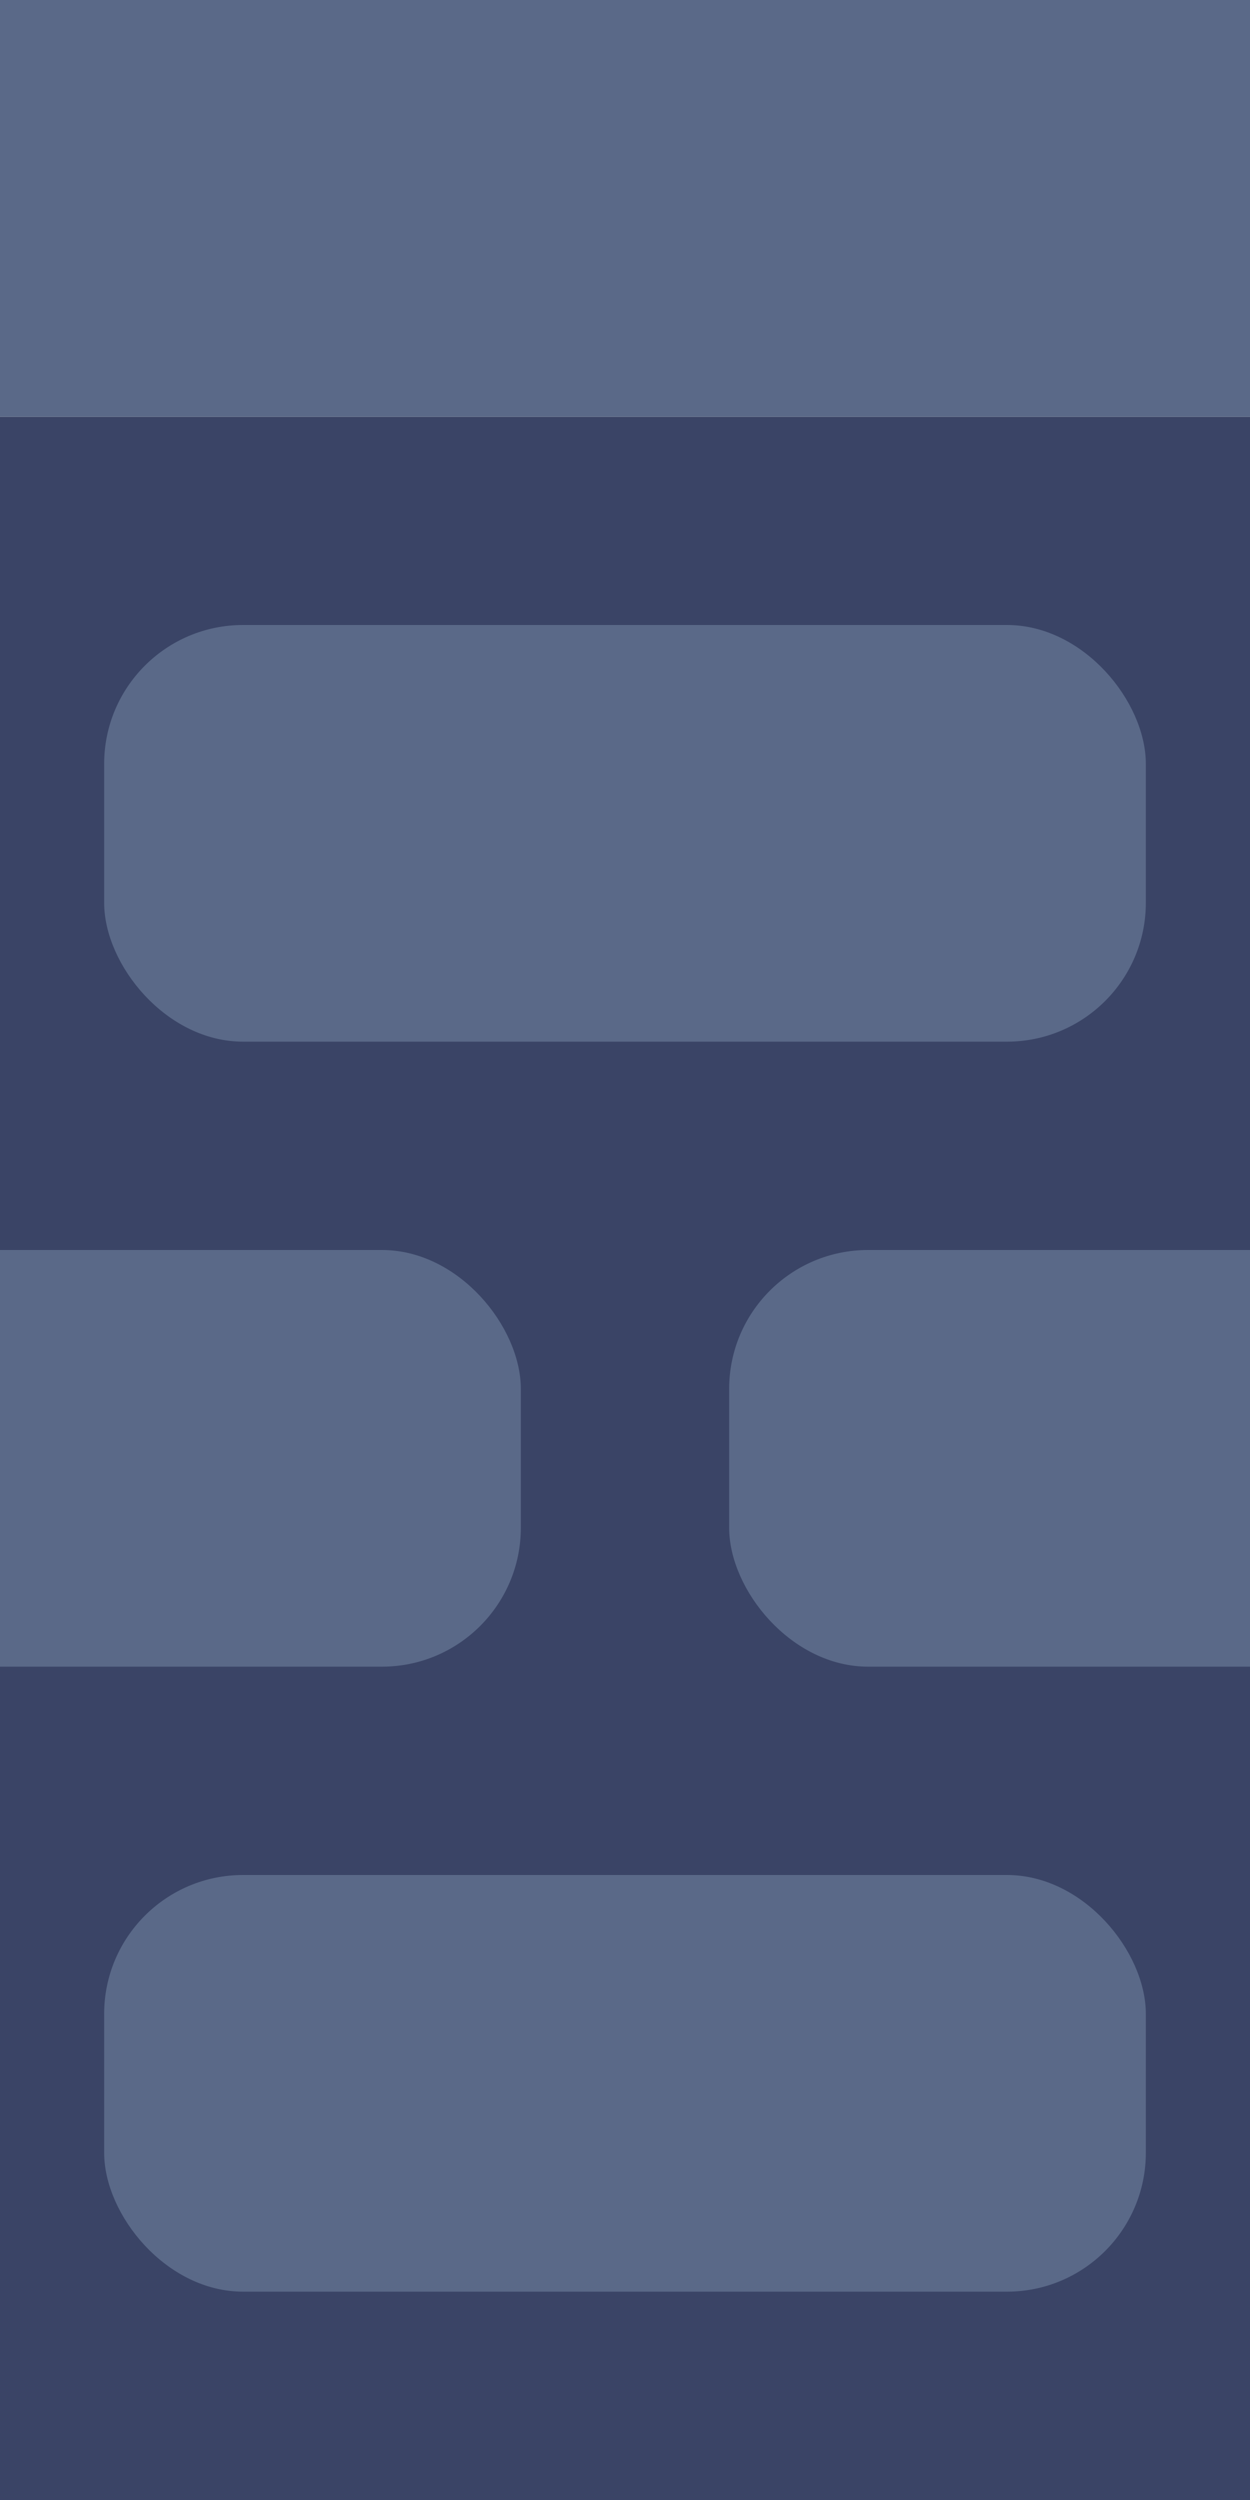 <?xml version="1.0" encoding="UTF-8" standalone="no"?>
<svg
   width="225"
   height="450"
   version="1.1"
   id="svg6"
   sodipodi:docname="wall.svg"
   inkscape:version="1.4 (86a8ad7, 2024-10-11)"
   xml:space="preserve"
   xmlns:inkscape="http://www.inkscape.org/namespaces/inkscape"
   xmlns:sodipodi="http://sodipodi.sourceforge.net/DTD/sodipodi-0.dtd"
   xmlns="http://www.w3.org/2000/svg"
   xmlns:svg="http://www.w3.org/2000/svg"><defs
     id="defs6"><inkscape:path-effect
       effect="fillet_chamfer"
       id="path-effect20"
       is_visible="true"
       lpeversion="1"
       nodesatellites_param="F,0,0,1,0,250,0,1 @ F,0,1,1,0,250,0,1 @ F,0,0,1,0,0,0,1 @ F,0,0,1,0,0,0,1"
       radius="0"
       unit="px"
       method="auto"
       mode="F"
       chamfer_steps="1"
       flexible="false"
       use_knot_distance="true"
       apply_no_radius="true"
       apply_with_radius="true"
       only_selected="false"
       hide_knots="false" /><inkscape:path-effect
       effect="fillet_chamfer"
       id="path-effect18"
       is_visible="true"
       lpeversion="1"
       nodesatellites_param="F,0,0,1,0,250,0,1 @ F,0,1,1,0,250,0,1 @ F,0,0,1,0,0,0,1 @ F,0,0,1,0,0,0,1"
       radius="0"
       unit="px"
       method="auto"
       mode="F"
       chamfer_steps="1"
       flexible="false"
       use_knot_distance="true"
       apply_no_radius="true"
       apply_with_radius="true"
       only_selected="false"
       hide_knots="false" /><inkscape:path-effect
       effect="fillet_chamfer"
       id="path-effect3"
       is_visible="true"
       lpeversion="1"
       nodesatellites_param="F,0,0,1,0,37.501,0,1 @ F,0,1,1,0,37.501,0,1 @ F,0,0,1,0,0,0,1 @ F,0,0,1,0,0,0,1"
       radius="0"
       unit="px"
       method="auto"
       mode="F"
       chamfer_steps="1"
       flexible="false"
       use_knot_distance="true"
       apply_no_radius="true"
       apply_with_radius="true"
       only_selected="false"
       hide_knots="false" /><inkscape:path-effect
       effect="fillet_chamfer"
       id="path-effect1"
       is_visible="true"
       lpeversion="1"
       nodesatellites_param="F,0,1,1,0,25,0,1 @ F,0,0,1,0,25,0,1 @ F,0,0,1,0,0,0,1 @ F,0,0,1,0,0,0,1"
       radius="0"
       unit="px"
       method="auto"
       mode="F"
       chamfer_steps="1"
       flexible="false"
       use_knot_distance="true"
       apply_no_radius="true"
       apply_with_radius="true"
       only_selected="false"
       hide_knots="false" /><inkscape:path-effect
       effect="fillet_chamfer"
       id="path-effect3-7"
       is_visible="true"
       lpeversion="1"
       nodesatellites_param="F,0,0,1,0,37.501,0,1 @ F,0,1,1,0,37.501,0,1 @ F,0,0,1,0,0,0,1 @ F,0,0,1,0,0,0,1"
       radius="0"
       unit="px"
       method="auto"
       mode="F"
       chamfer_steps="1"
       flexible="false"
       use_knot_distance="true"
       apply_no_radius="true"
       apply_with_radius="true"
       only_selected="false"
       hide_knots="false" /></defs><sodipodi:namedview
     id="namedview6"
     pagecolor="#505050"
     bordercolor="#ffffff"
     borderopacity="1"
     inkscape:showpageshadow="0"
     inkscape:pageopacity="0"
     inkscape:pagecheckerboard="1"
     inkscape:deskcolor="#d1d1d1"
     inkscape:zoom="1.628"
     inkscape:cx="143.42752"
     inkscape:cy="211.30221"
     inkscape:window-width="1920"
     inkscape:window-height="1009"
     inkscape:window-x="-8"
     inkscape:window-y="-8"
     inkscape:window-maximized="1"
     inkscape:current-layer="svg6"
     showguides="false"
     showgrid="true"><inkscape:grid
       id="grid16"
       units="px"
       originx="0"
       originy="0"
       spacingx="10"
       spacingy="10"
       empcolor="#3f3fff"
       empopacity="0.251"
       color="#3f3fff"
       opacity="0.125"
       empspacing="5"
       enabled="true"
       visible="true" /></sodipodi:namedview><rect
     style="font-variation-settings:normal;vector-effect:none;fill:#3a4466;fill-opacity:1;fill-rule:evenodd;stroke:none;stroke-width:15.753;stroke-linecap:round;stroke-linejoin:round;stroke-miterlimit:4;stroke-dasharray:none;stroke-dashoffset:0;stroke-opacity:1;-inkscape-stroke:none;paint-order:normal;stop-color:#000000"
     id="rect7"
     width="225"
     height="375"
     x="0"
     y="75" /><rect
     style="font-variation-settings:normal;vector-effect:none;fill:#5a6988;fill-opacity:1;fill-rule:evenodd;stroke:none;stroke-width:7.045;stroke-linecap:round;stroke-linejoin:round;stroke-miterlimit:4;stroke-dasharray:none;stroke-dashoffset:0;stroke-opacity:1;-inkscape-stroke:none;paint-order:normal;stop-color:#000000"
     id="rect1"
     width="225"
     height="75"
     x="0"
     y="0" /><rect
     style="font-variation-settings:normal;vector-effect:none;fill:#5a6988;fill-opacity:1;fill-rule:evenodd;stroke:none;stroke-width:6.431;stroke-linecap:round;stroke-linejoin:round;stroke-miterlimit:4;stroke-dasharray:none;stroke-dashoffset:0;stroke-opacity:1;-inkscape-stroke:none;paint-order:normal;stop-color:#000000"
     id="rect2"
     width="187.5"
     height="75"
     x="18.75"
     y="112.5"
     rx="25" /><rect
     style="font-variation-settings:normal;vector-effect:none;fill:#5a6988;fill-opacity:1;fill-rule:evenodd;stroke:none;stroke-width:6.431;stroke-linecap:round;stroke-linejoin:round;stroke-miterlimit:4;stroke-dasharray:none;stroke-dashoffset:0;stroke-opacity:1;-inkscape-stroke:none;paint-order:normal;stop-color:#000000"
     id="rect4"
     width="187.5"
     height="75"
     x="131.25"
     y="225"
     rx="25" /><rect
     style="font-variation-settings:normal;vector-effect:none;fill:#5a6988;fill-opacity:1;fill-rule:evenodd;stroke:none;stroke-width:6.431;stroke-linecap:round;stroke-linejoin:round;stroke-miterlimit:4;stroke-dasharray:none;stroke-dashoffset:0;stroke-opacity:1;-inkscape-stroke:none;paint-order:normal;stop-color:#000000"
     id="rect5"
     width="187.5"
     height="75"
     x="-93.75"
     y="225"
     rx="25" /><rect
     style="font-variation-settings:normal;vector-effect:none;fill:#5a6988;fill-opacity:1;fill-rule:evenodd;stroke:none;stroke-width:6.431;stroke-linecap:round;stroke-linejoin:round;stroke-miterlimit:4;stroke-dasharray:none;stroke-dashoffset:0;stroke-opacity:1;-inkscape-stroke:none;paint-order:normal;stop-color:#000000"
     id="rect6"
     width="187.5"
     height="75"
     x="18.75"
     y="337.5"
     rx="25" /></svg>
